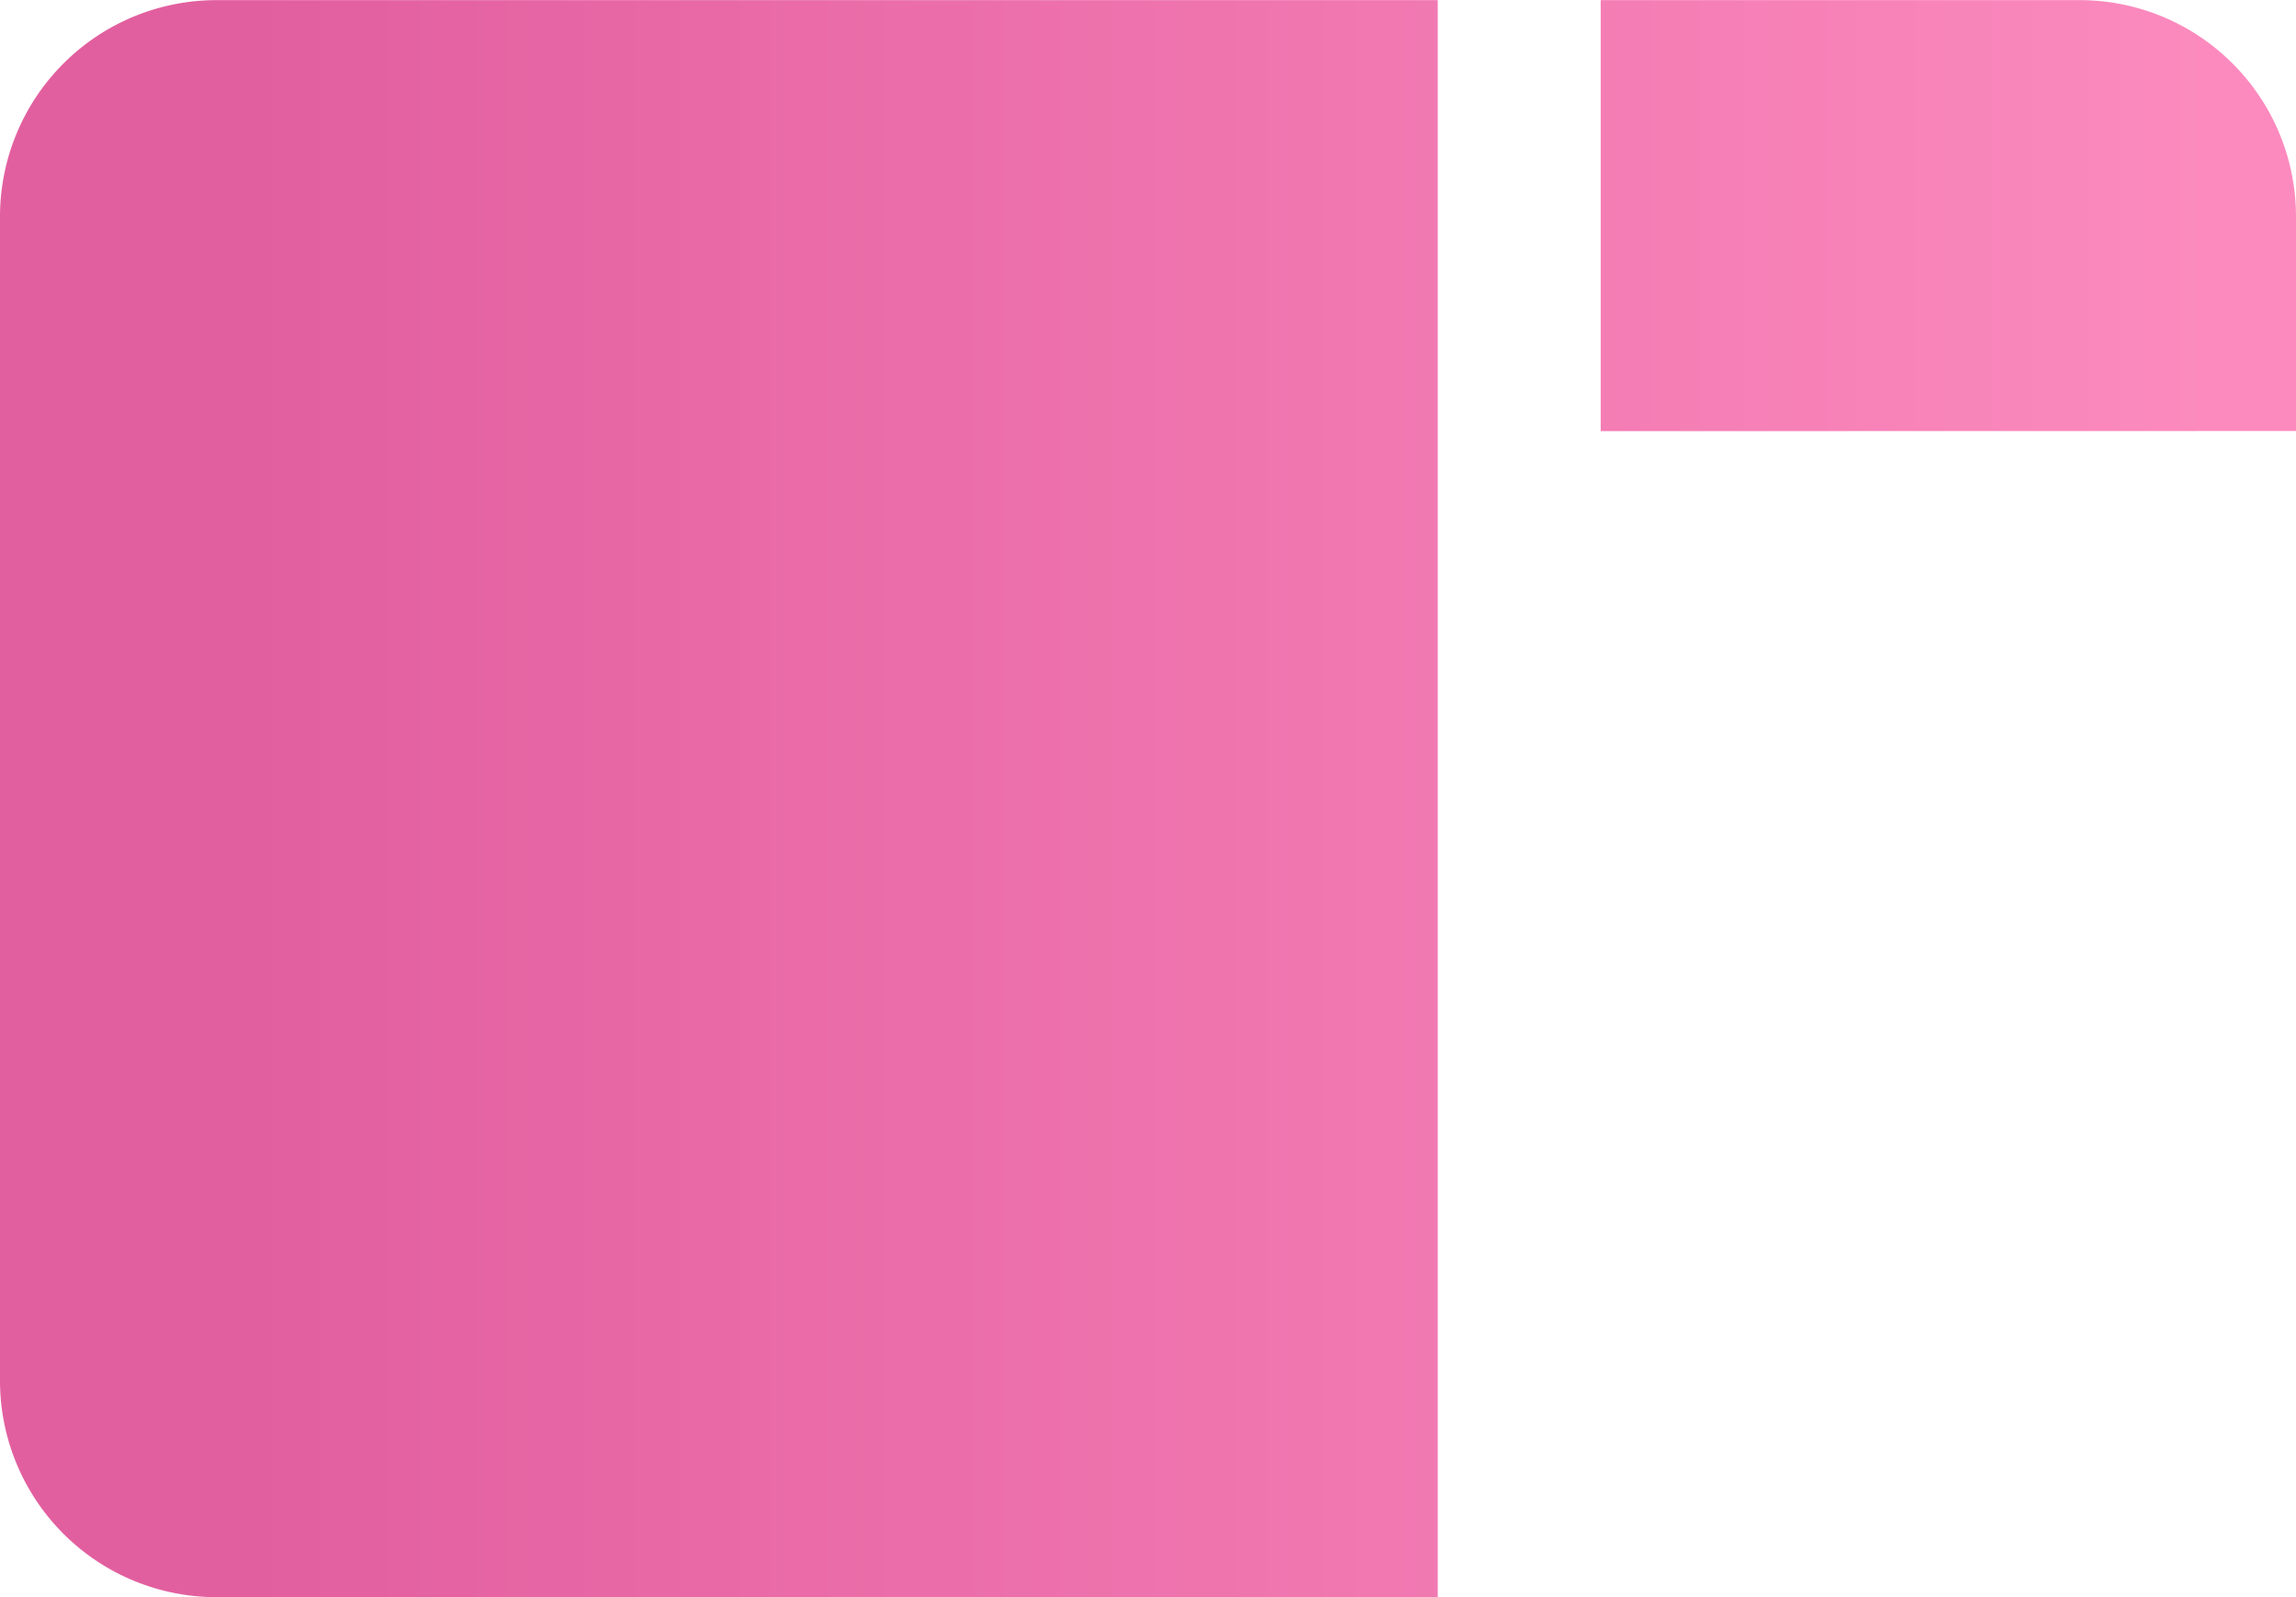 <svg xmlns="http://www.w3.org/2000/svg" xmlns:xlink="http://www.w3.org/1999/xlink" width="37.664" height="26.199" viewBox="0 0 37.664 26.199">
  <defs>
    <linearGradient id="linear-gradient" x1="1.546" y1="0.5" x2="0.178" y2="0.5" gradientUnits="objectBoundingBox">
      <stop offset="0" stop-color="#fa4c9b"/>
      <stop offset="1" stop-color="#d3096c"/>
    </linearGradient>
    <linearGradient id="linear-gradient-2" x1="0.894" y1="0.5" x2="-1.934" y2="0.5" xlink:href="#linear-gradient"/>
  </defs>
  <g id="Group_27" data-name="Group 27" transform="translate(-124.585 -557.798)" opacity="0.65">
    <path id="Path_58" data-name="Path 58" d="M148.17,557.8H128.137a3.552,3.552,0,0,0-3.552,3.552v19.1A3.552,3.552,0,0,0,128.137,584H148.17Z" fill="url(#linear-gradient)"/>
    <path id="Path_59" data-name="Path 59" d="M162.249,564.869V561.35A3.551,3.551,0,0,0,158.7,557.8h-7.857v7.071Z" fill="url(#linear-gradient-2)"/>
    <path id="Path_60" data-name="Path 60" d="M150.841,567.79V584H158.7a3.551,3.551,0,0,0,3.551-3.552V567.79Z" fill="url(#linear-gradient-2)"/>
  </g>
</svg>
